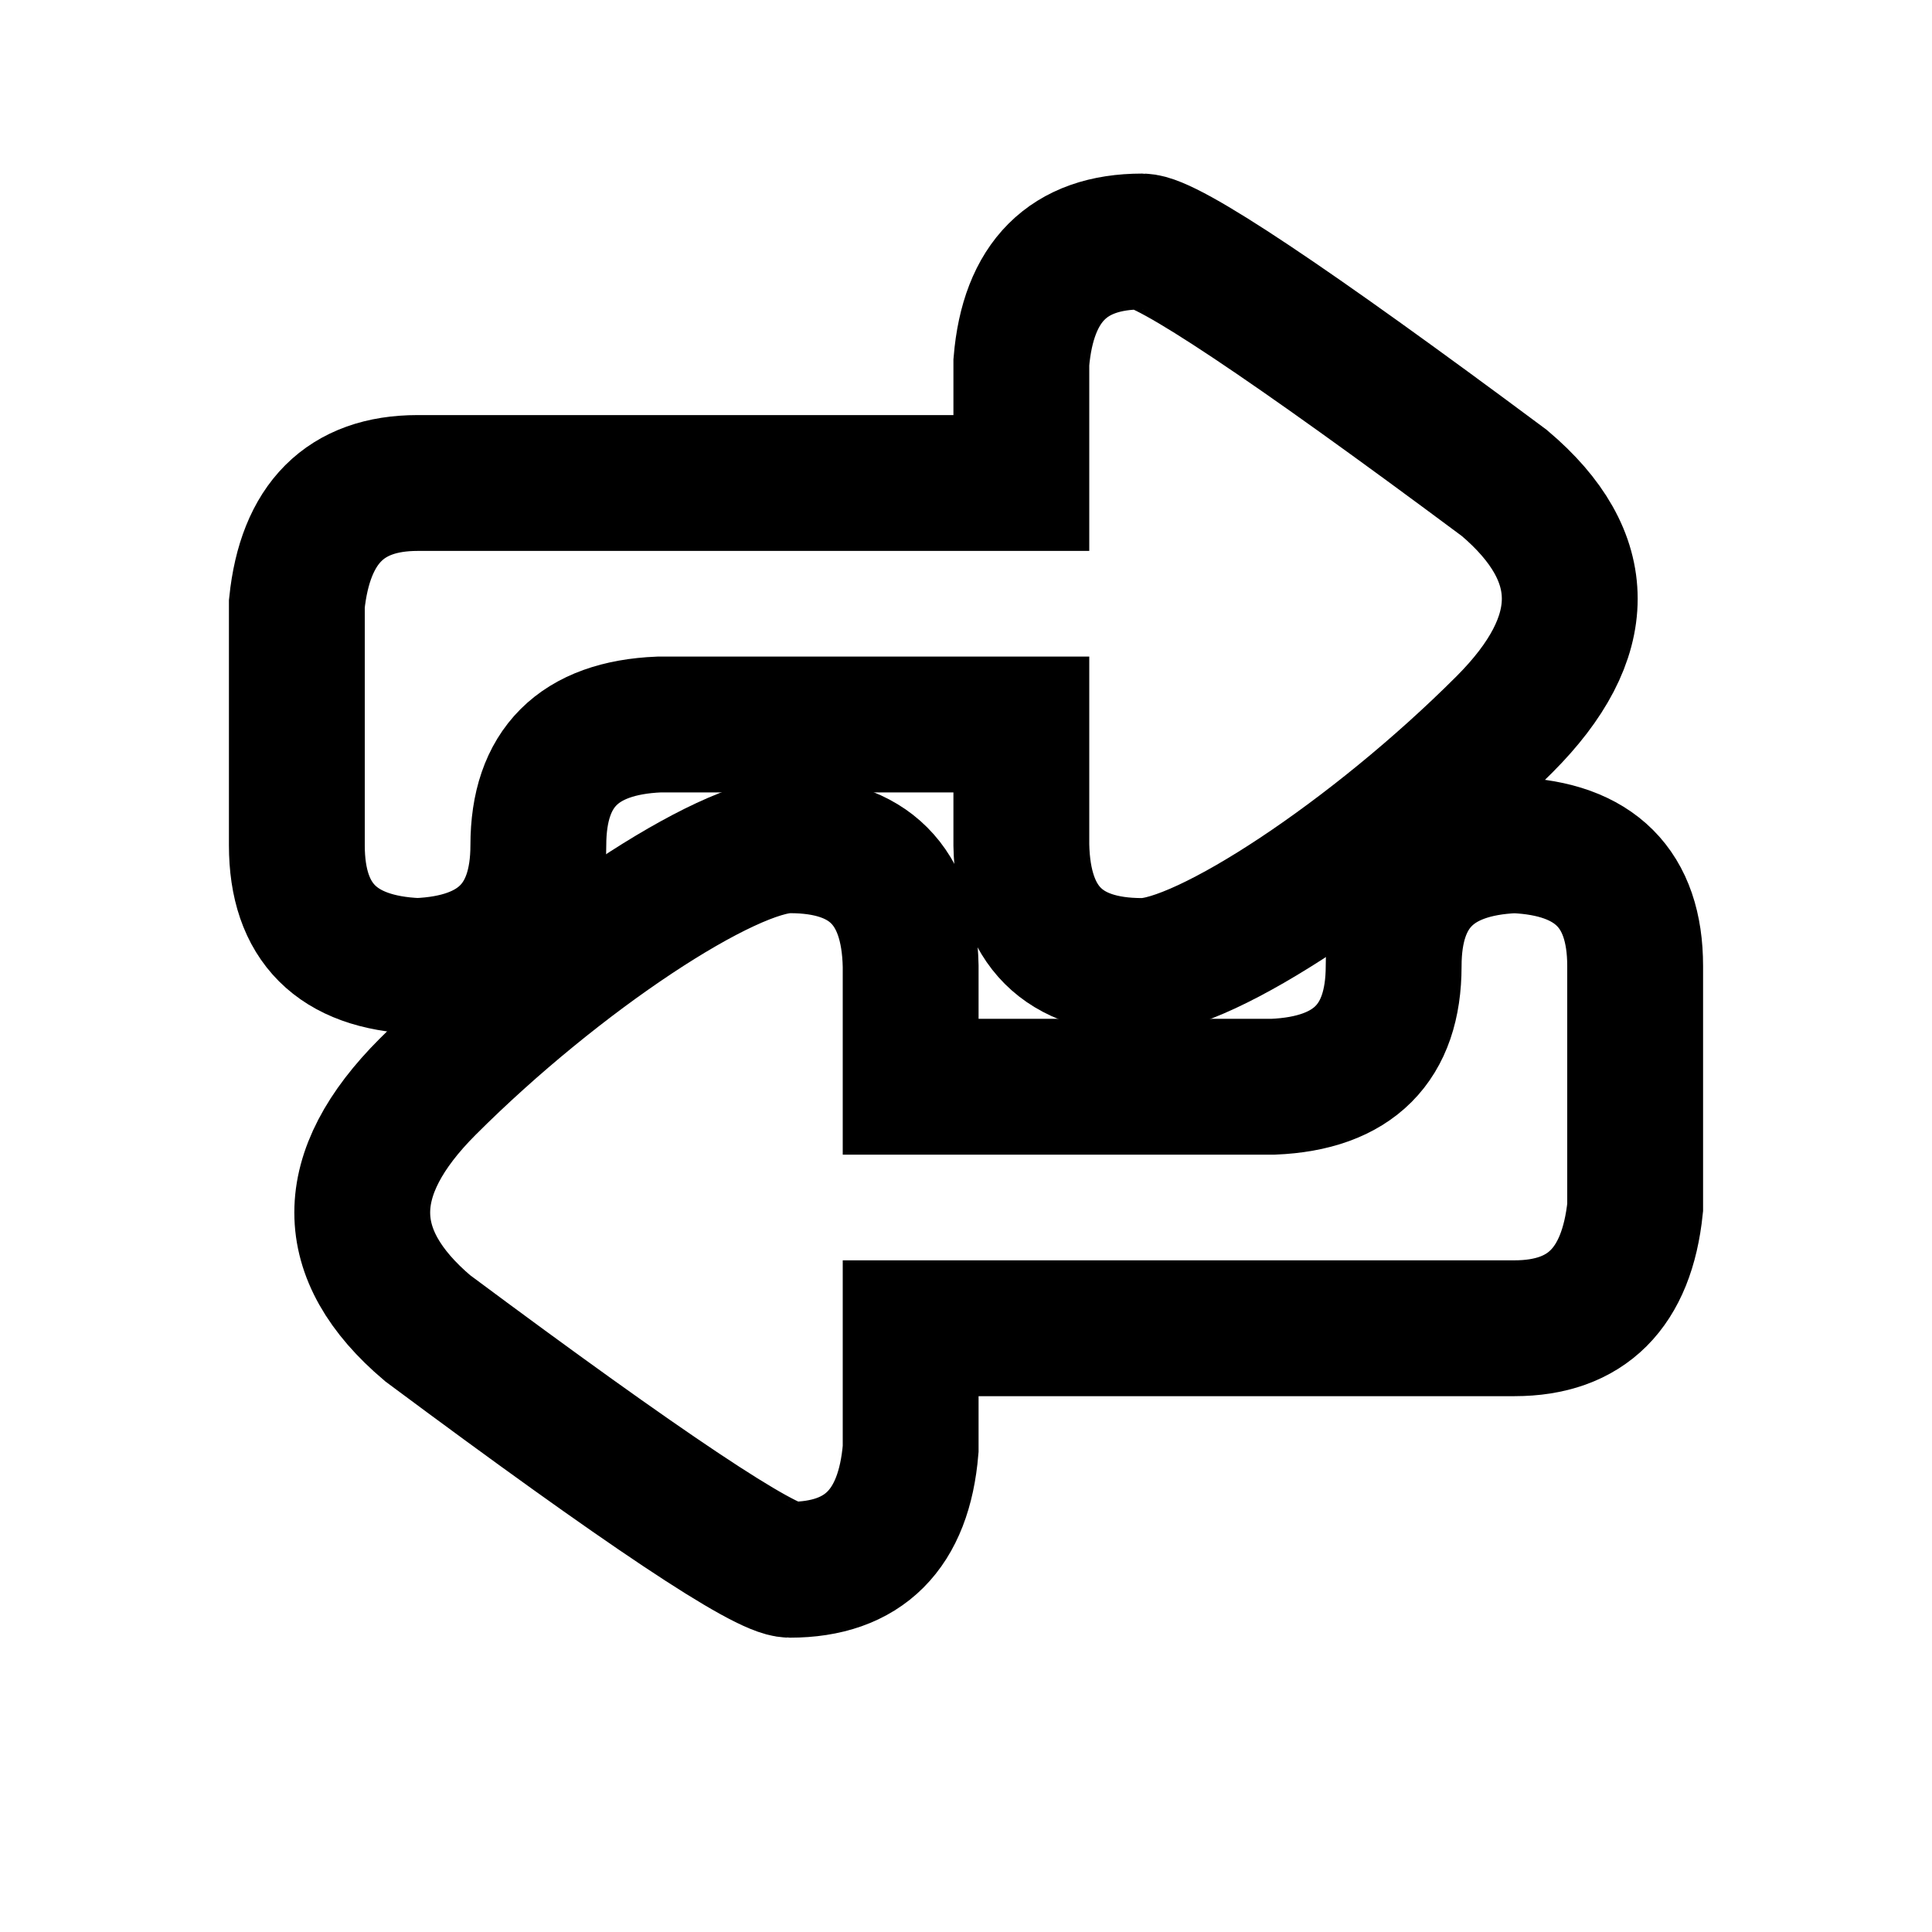 <?xml version="1.0" encoding="UTF-8" standalone="no"?><svg xmlns="http://www.w3.org/2000/svg" xmlns:xlink="http://www.w3.org/1999/xlink" style="isolation:isolate" viewBox="0 0 512 512" width="512" height="512"><path d=" M 110.667 256 Q 78.667 254.667 78.667 224 Q 78.667 193.333 78.667 160 Q 82 128 110.667 128 Q 139.333 128 270.667 128 L 270.667 96 Q 273.333 64 302.667 64 Q 312.667 64 398.667 128 Q 433.333 157.333 398.667 192 C 364 226.667 319.333 256 302.667 256 Q 271.333 256 270.667 224 L 270.667 192 L 174.667 192 Q 142.667 193.333 142.667 224 Q 142.667 254.667 110.667 256 Z " fill="none"/><path d=" M 110.667 256 Q 78.667 254.667 78.667 224 Q 78.667 193.333 78.667 160 Q 82 128 110.667 128 Q 139.333 128 270.667 128 L 270.667 96 Q 273.333 64 302.667 64 Q 312.667 64 398.667 128 Q 433.333 157.333 398.667 192 C 364 226.667 319.333 256 302.667 256 Q 271.333 256 270.667 224 L 270.667 192 L 174.667 192 Q 142.667 193.333 142.667 224 Q 142.667 254.667 110.667 256 Z " fill="none"  vector-effect="non-scaling-stroke" stroke-width="36" stroke="rgb(0,0,0)" stroke-linejoin="miter" stroke-linecap="square"/><path d=" M 401.333 224 Q 433.333 225.333 433.333 256 Q 433.333 286.667 433.333 320 Q 430 352 401.333 352 Q 372.667 352 241.333 352 L 241.333 384 Q 238.667 416 209.333 416 Q 199.333 416 113.333 352 Q 78.667 322.667 113.333 288 C 148 253.333 192.667 224 209.333 224 Q 240.667 224 241.333 256 L 241.333 288 L 337.333 288 Q 369.333 286.667 369.333 256 Q 369.333 225.333 401.333 224 Z " fill="none"/><path d=" M 401.333 224 Q 433.333 225.333 433.333 256 Q 433.333 286.667 433.333 320 Q 430 352 401.333 352 Q 372.667 352 241.333 352 L 241.333 384 Q 238.667 416 209.333 416 Q 199.333 416 113.333 352 Q 78.667 322.667 113.333 288 C 148 253.333 192.667 224 209.333 224 Q 240.667 224 241.333 256 L 241.333 288 L 337.333 288 Q 369.333 286.667 369.333 256 Q 369.333 225.333 401.333 224 Z " fill="none"  vector-effect="non-scaling-stroke" stroke-width="36" stroke="rgb(0,0,0)" stroke-linejoin="miter" stroke-linecap="square"/></svg>